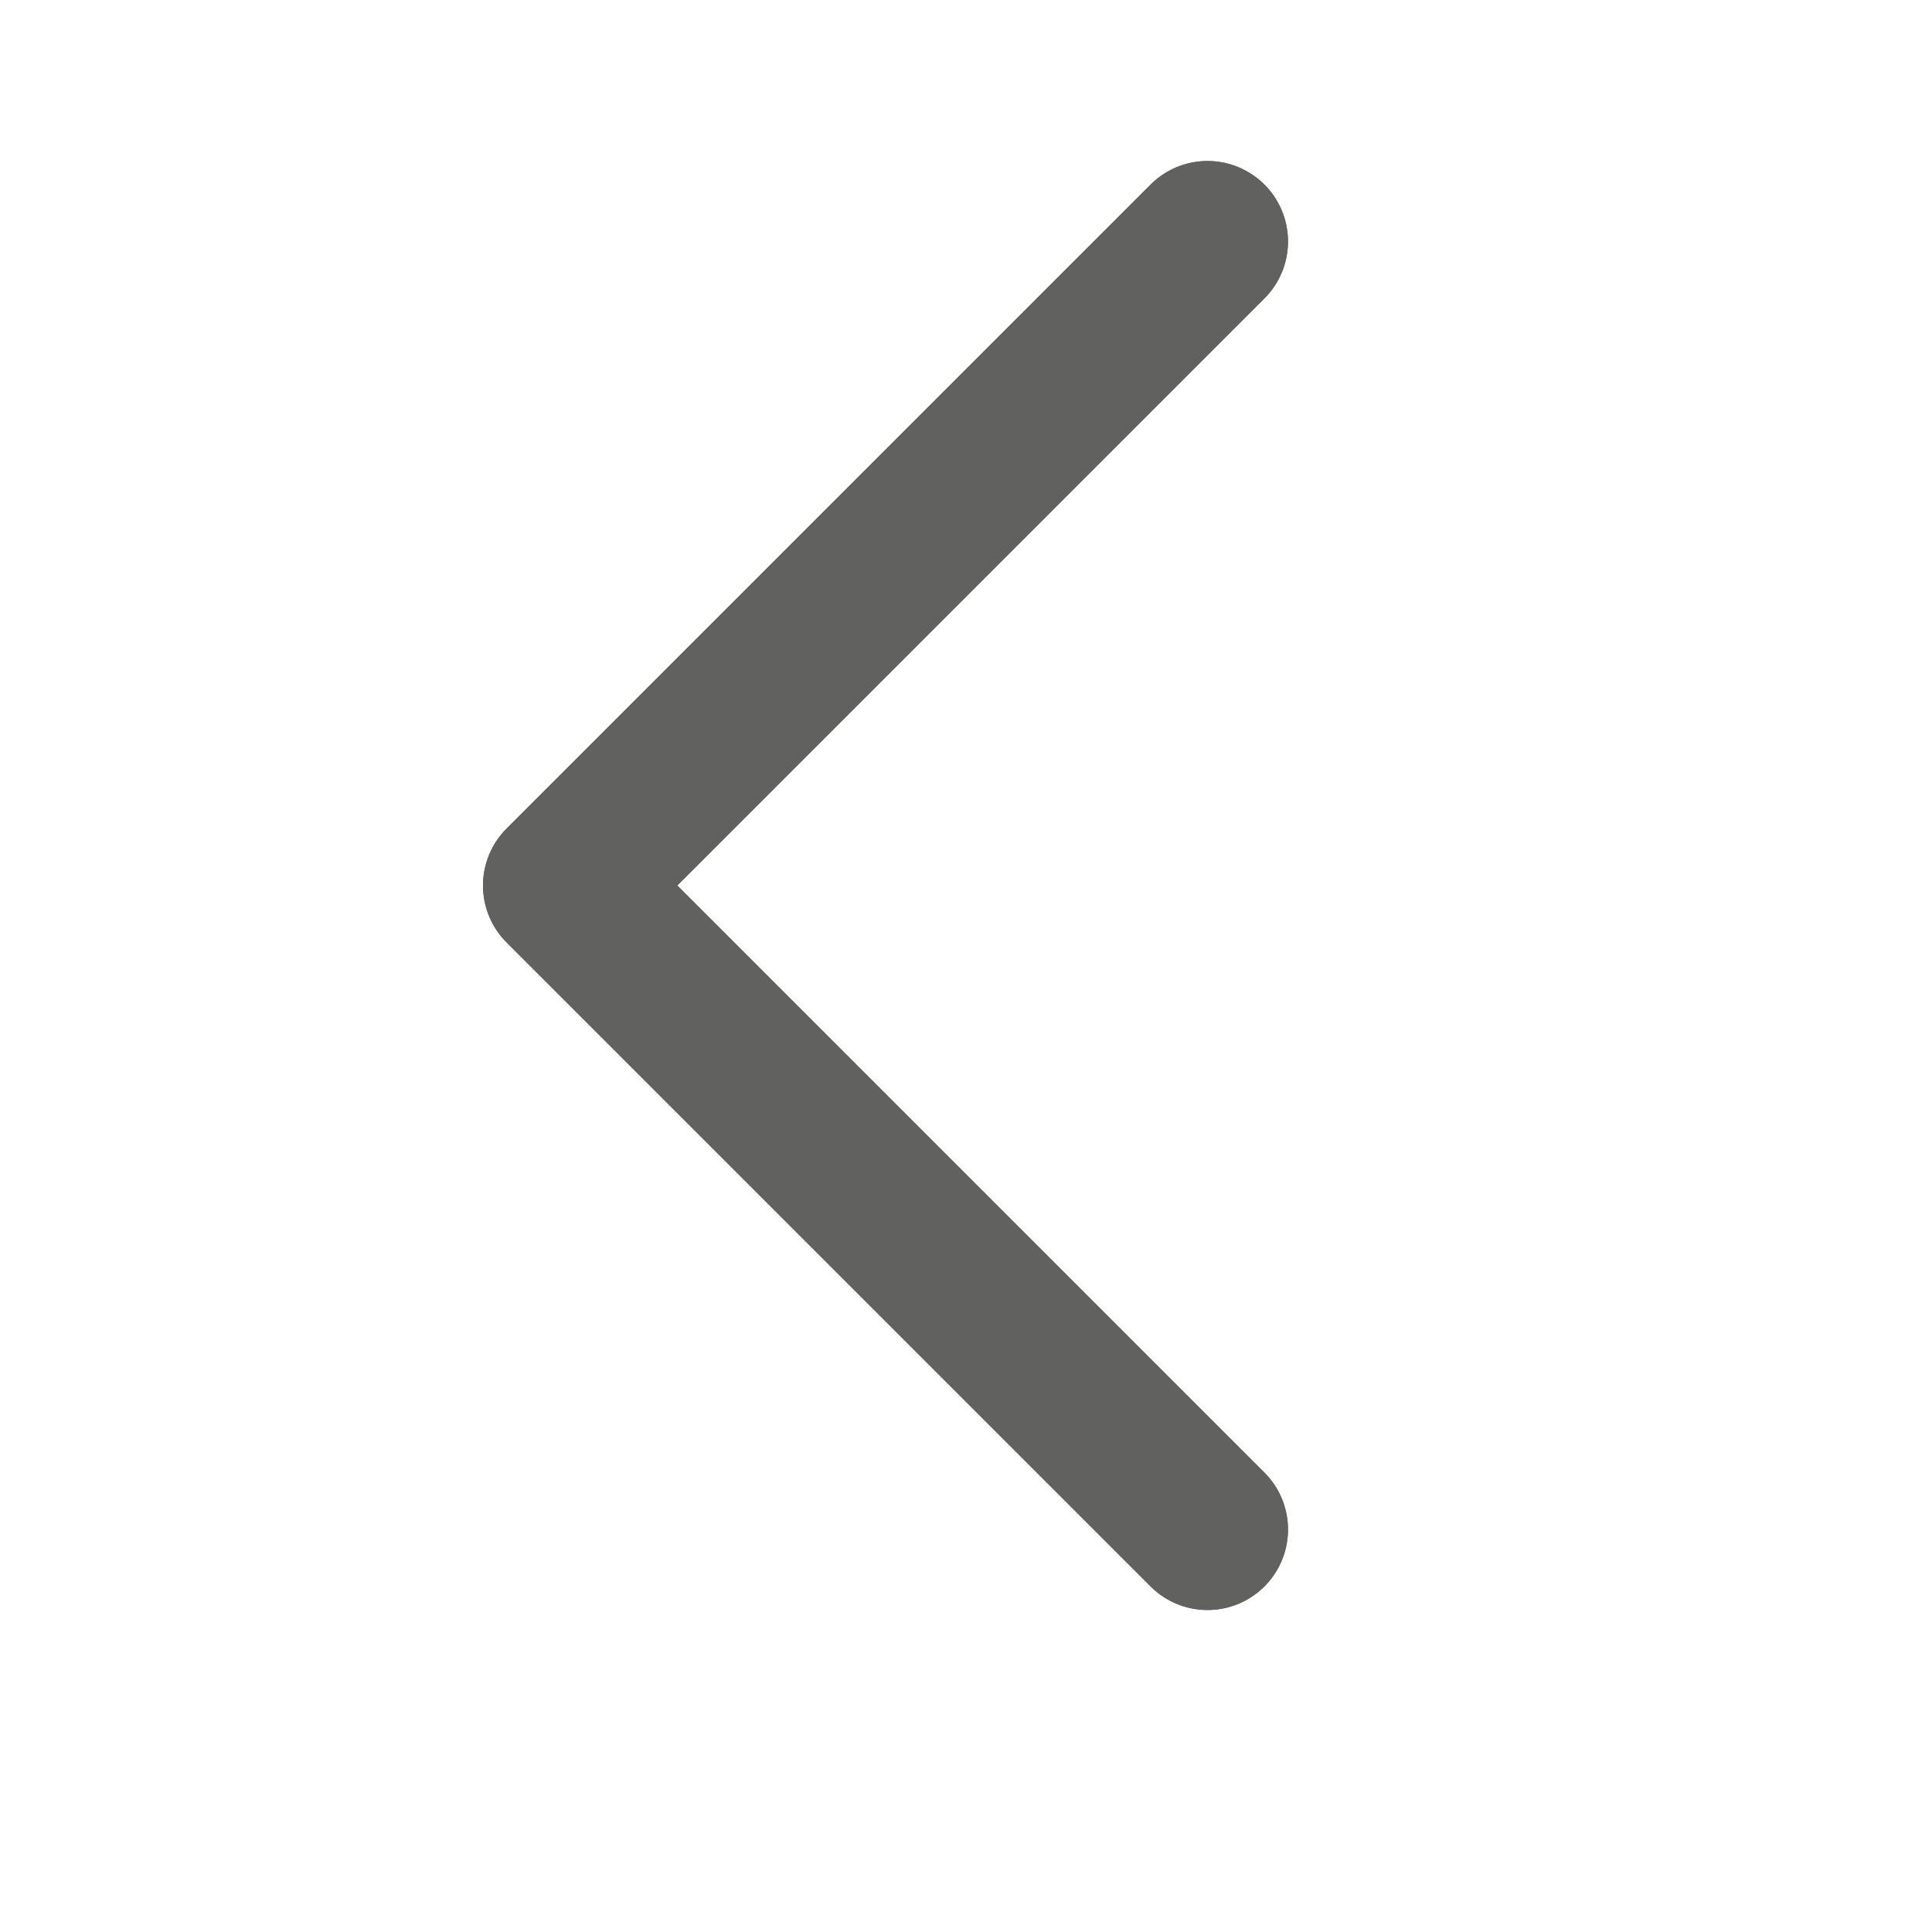 <svg width="12" height="12" viewBox="0 0 12 12" fill="none" xmlns="http://www.w3.org/2000/svg">
<g id="chevronWestUI">
<path id="glyph" d="M7.5 9.5L3.5 5.5L7.5 1.5" stroke="#616160" stroke-linecap="round" stroke-linejoin="round"/>
</g>
<use href="#chevronWestUI"/></svg>
